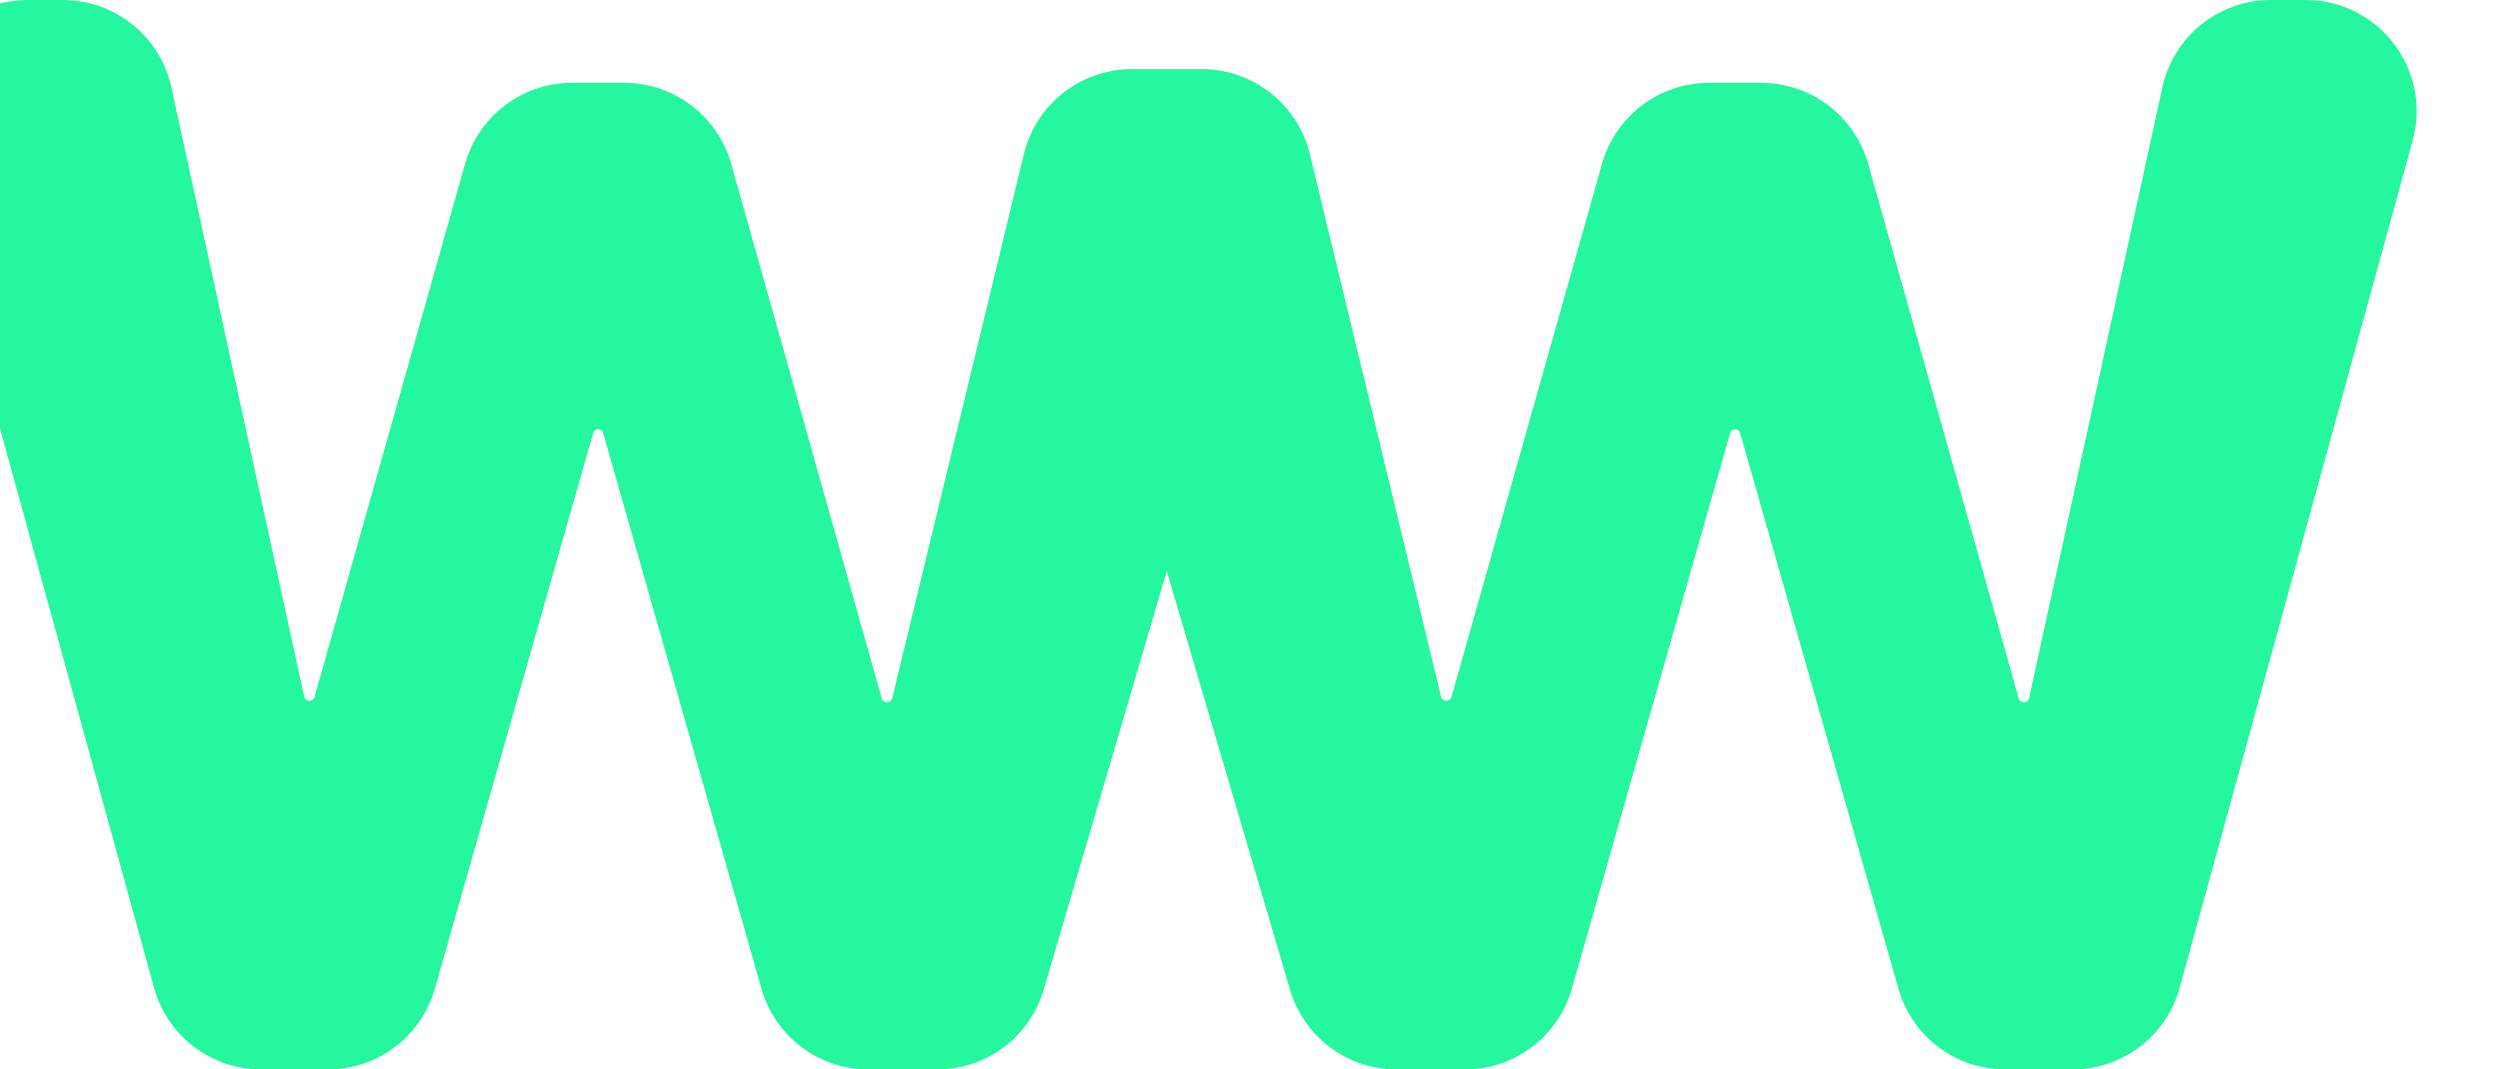 <svg width="180" height="77" viewBox="0 0 180 77" fill="none" xmlns="http://www.w3.org/2000/svg">
<g filter="url(#filter0_iiii_866_7343)">
<path fill-rule="evenodd" clip-rule="evenodd" d="M17.094 71.124C18.05 74.595 21.206 77 24.806 77H29.611C33.186 77 36.326 74.629 37.305 71.192L48.704 31.182C48.75 31.02 48.898 30.909 49.066 30.909C49.235 30.909 49.383 31.02 49.429 31.182L60.828 71.192C61.807 74.629 64.947 77 68.521 77H73.47C77.019 77 80.144 74.662 81.145 71.256L90.007 41.113L98.884 71.26C99.886 74.663 103.01 77 106.558 77H111.474C115.048 77 118.188 74.629 119.168 71.192L130.566 31.182C130.612 31.02 130.76 30.909 130.929 30.909C131.097 30.909 131.245 31.02 131.291 31.182L142.69 71.192C143.669 74.629 146.809 77 150.384 77H155.222C158.823 77 161.98 74.594 162.935 71.121L179.709 10.121C181.109 5.028 177.277 0 171.995 0H169.505C165.744 0 162.491 2.62 161.689 6.295L152.097 50.264C152.059 50.442 151.901 50.569 151.719 50.569C151.546 50.569 151.393 50.454 151.346 50.287L140.507 11.796C139.535 8.347 136.389 5.965 132.806 5.965H129.047C125.466 5.965 122.321 8.345 121.348 11.791L110.512 50.171C110.464 50.34 110.31 50.456 110.135 50.456C109.954 50.456 109.797 50.332 109.754 50.156L100.31 11.098C99.442 7.507 96.228 4.978 92.534 4.978H90.061C90.041 4.978 90.02 4.978 90 4.978C89.98 4.978 89.96 4.978 89.939 4.978H87.495C83.802 4.978 80.588 7.506 79.72 11.096L70.241 50.269C70.199 50.445 70.041 50.569 69.86 50.569C69.685 50.569 69.531 50.452 69.483 50.283L58.644 11.796C57.673 8.347 54.527 5.965 50.944 5.965H47.185C43.604 5.965 40.459 8.345 39.486 11.791L28.649 50.174C28.602 50.341 28.45 50.456 28.276 50.456C28.094 50.456 27.937 50.329 27.898 50.151L18.341 6.297C17.54 2.621 14.286 0 10.524 0H8.005C2.721 0 -1.111 5.031 0.292 10.124L17.094 71.124Z" fill="#25F79E"/>
</g>
<defs>
<filter id="filter0_iiii_866_7343" x="-3" y="-4" width="183" height="85" filterUnits="userSpaceOnUse" color-interpolation-filters="sRGB">
<feFlood flood-opacity="0" result="BackgroundImageFix"/>
<feBlend mode="normal" in="SourceGraphic" in2="BackgroundImageFix" result="shape"/>
<feColorMatrix in="SourceAlpha" type="matrix" values="0 0 0 0 0 0 0 0 0 0 0 0 0 0 0 0 0 0 127 0" result="hardAlpha"/>
<feOffset dx="-3" dy="2"/>
<feGaussianBlur stdDeviation="5"/>
<feComposite in2="hardAlpha" operator="arithmetic" k2="-1" k3="1"/>
<feColorMatrix type="matrix" values="0 0 0 0 0 0 0 0 0 1 0 0 0 0 0.82 0 0 0 1 0"/>
<feBlend mode="normal" in2="shape" result="effect1_innerShadow_866_7343"/>
<feColorMatrix in="SourceAlpha" type="matrix" values="0 0 0 0 0 0 0 0 0 0 0 0 0 0 0 0 0 0 127 0" result="hardAlpha"/>
<feOffset dx="-3" dy="-2"/>
<feGaussianBlur stdDeviation="5"/>
<feComposite in2="hardAlpha" operator="arithmetic" k2="-1" k3="1"/>
<feColorMatrix type="matrix" values="0 0 0 0 0 0 0 0 0 0.82 0 0 0 0 1 0 0 0 0.7 0"/>
<feBlend mode="normal" in2="effect1_innerShadow_866_7343" result="effect2_innerShadow_866_7343"/>
<feColorMatrix in="SourceAlpha" type="matrix" values="0 0 0 0 0 0 0 0 0 0 0 0 0 0 0 0 0 0 127 0" result="hardAlpha"/>
<feOffset dy="-4"/>
<feGaussianBlur stdDeviation="2"/>
<feComposite in2="hardAlpha" operator="arithmetic" k2="-1" k3="1"/>
<feColorMatrix type="matrix" values="0 0 0 0 0 0 0 0 0 0 0 0 0 0 0 0 0 0 0.2 0"/>
<feBlend mode="normal" in2="effect2_innerShadow_866_7343" result="effect3_innerShadow_866_7343"/>
<feColorMatrix in="SourceAlpha" type="matrix" values="0 0 0 0 0 0 0 0 0 0 0 0 0 0 0 0 0 0 127 0" result="hardAlpha"/>
<feOffset dy="4"/>
<feGaussianBlur stdDeviation="2"/>
<feComposite in2="hardAlpha" operator="arithmetic" k2="-1" k3="1"/>
<feColorMatrix type="matrix" values="0 0 0 0 1 0 0 0 0 1 0 0 0 0 1 0 0 0 0.3 0"/>
<feBlend mode="normal" in2="effect3_innerShadow_866_7343" result="effect4_innerShadow_866_7343"/>
</filter>
</defs>
</svg>
